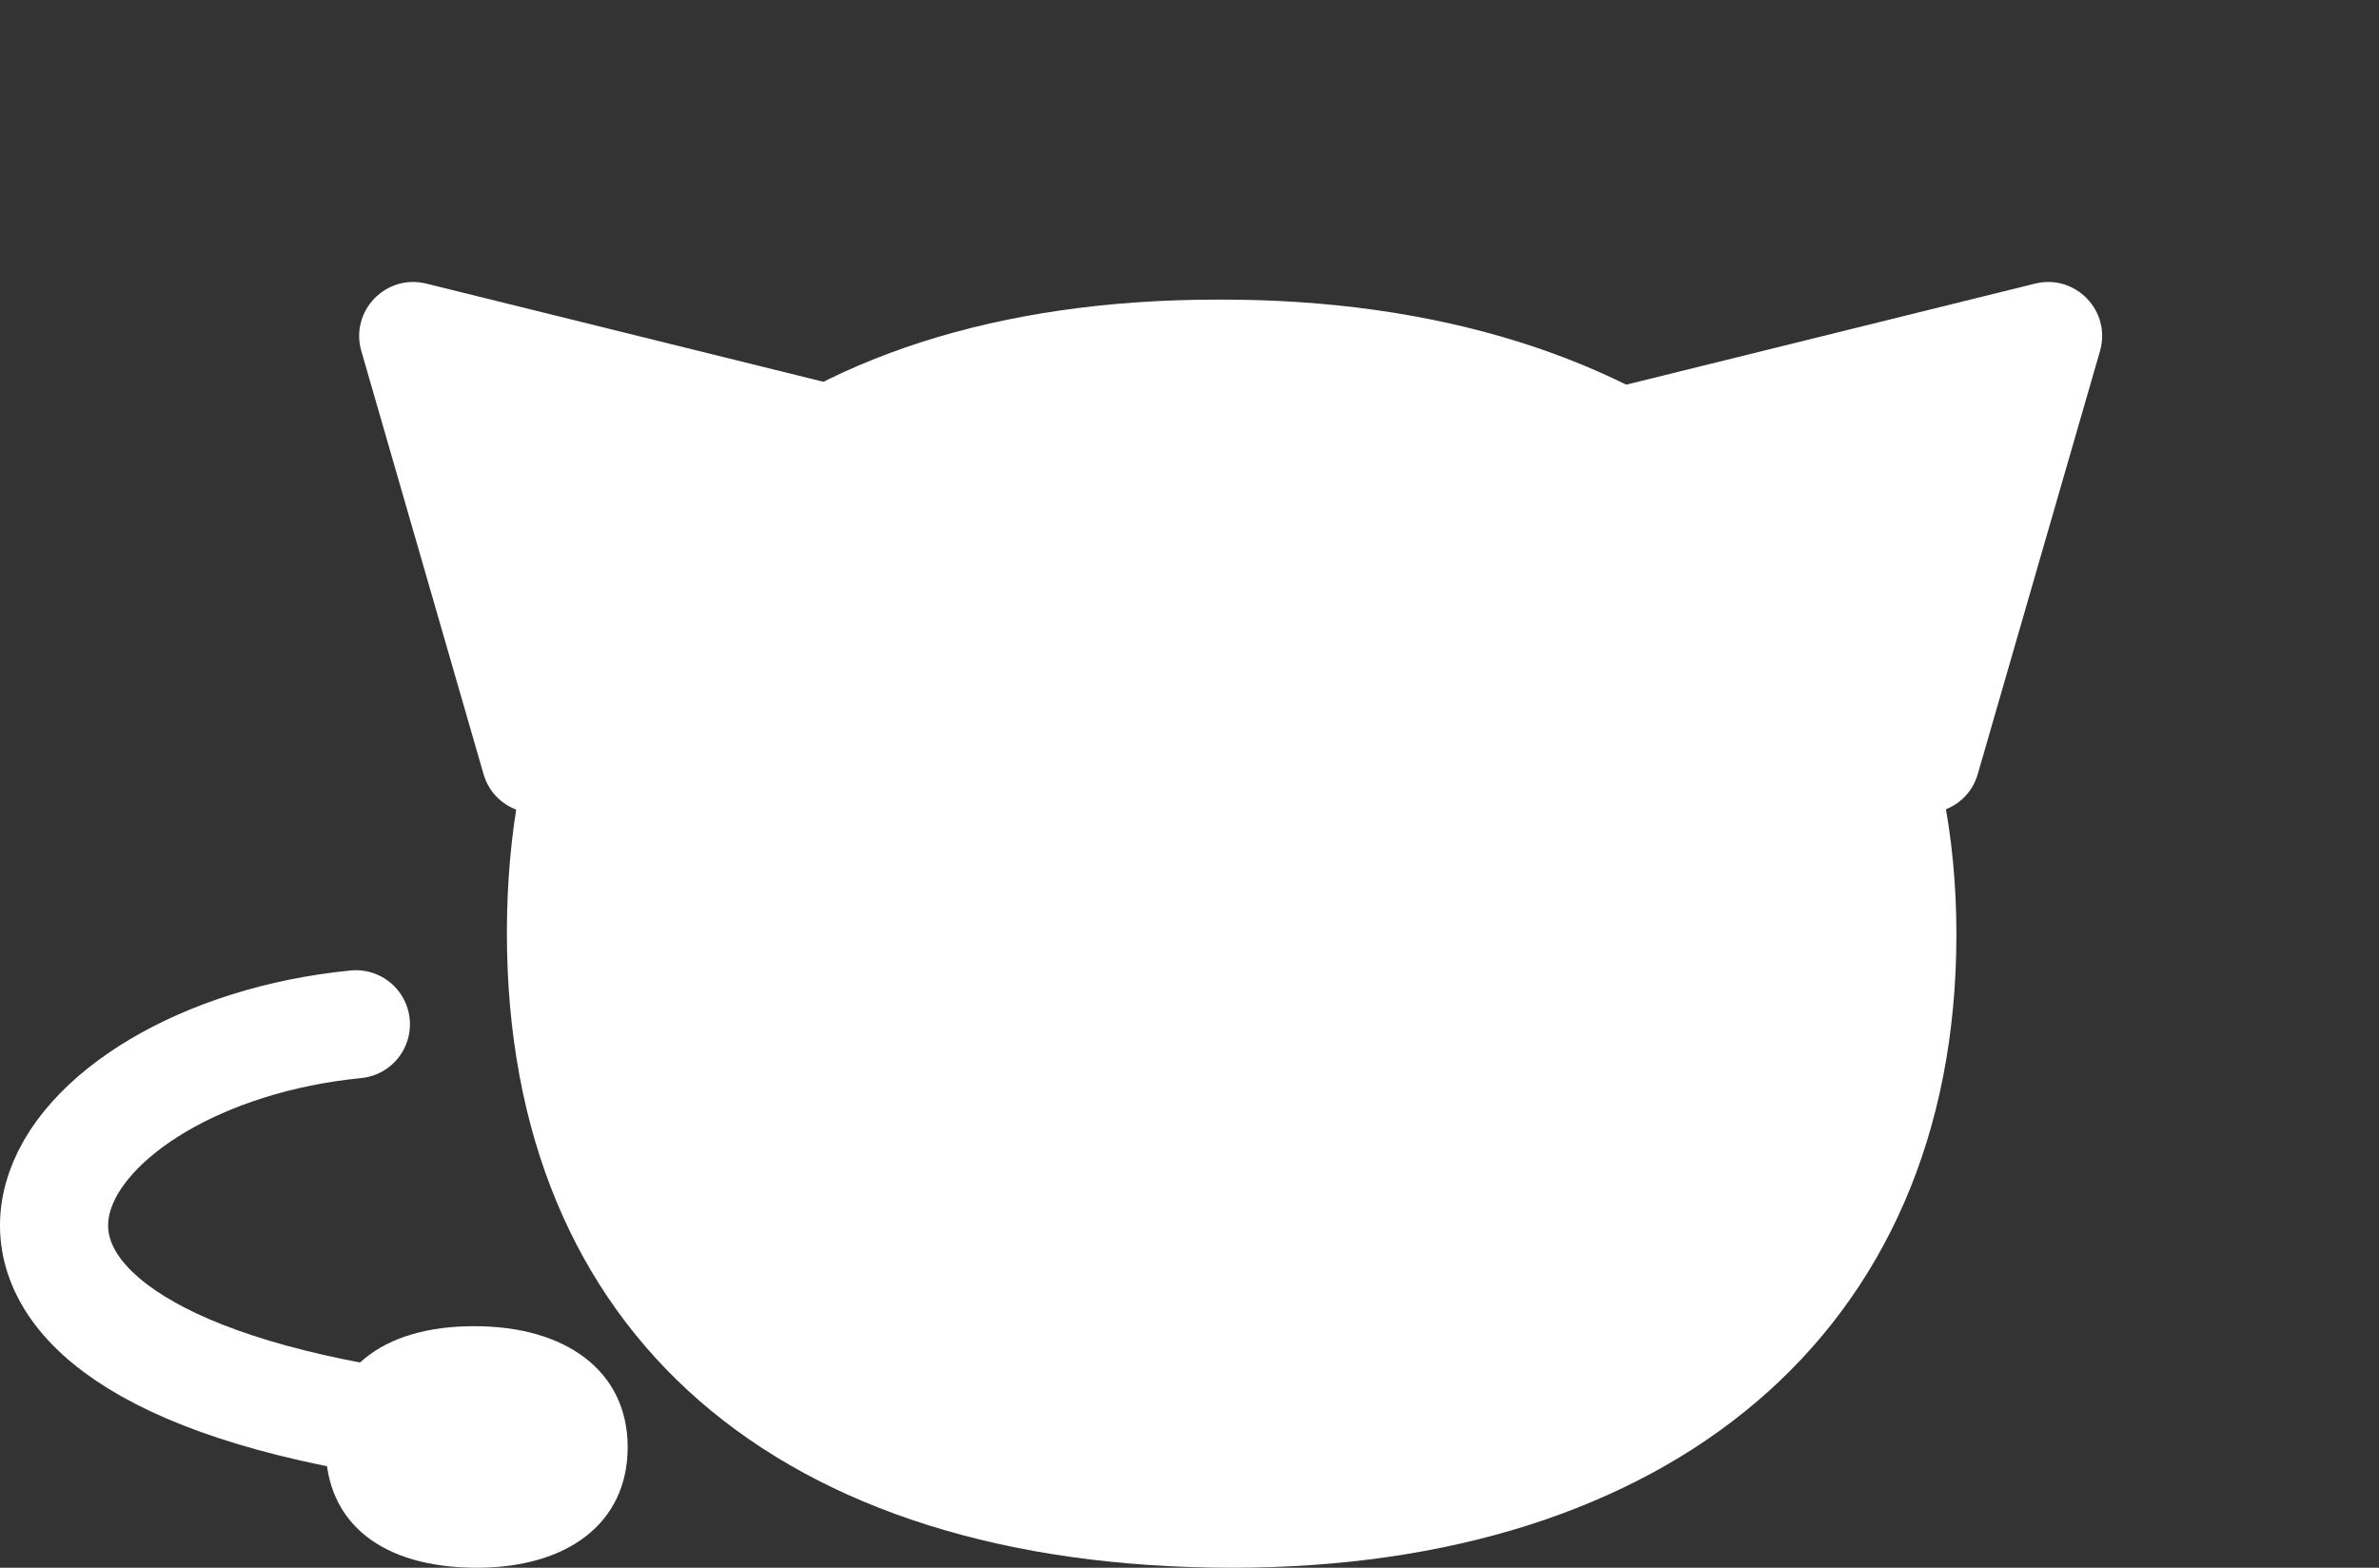 <svg width="44" height="29" viewBox="0 0 44 29" fill="none" xmlns="http://www.w3.org/2000/svg">
<rect x="0" y="0" width="44" height="29" fill="#333333" stroke="none"/>
<path d="M9.375 17.257C9.375 24.684 14.403 29 22.793 29C30.8 29 36.184 24.712 36.184 17.285C36.184 9.83 30.609 5.514 22.52 5.542C14.376 5.542 9.375 9.858 9.375 17.257Z" fill="white"/>
<path d="M6.024 26.763C6.024 28.178 7.071 29 8.819 29C10.487 29 11.609 28.183 11.609 26.769C11.609 25.349 10.447 24.526 8.762 24.532C7.066 24.532 6.024 25.354 6.024 26.763Z" fill="white"/>
<path d="M37.639 5.246C38.386 5.061 39.053 5.755 38.84 6.494L36.579 14.319C36.366 15.058 35.432 15.289 34.898 14.735L29.252 8.865C28.718 8.31 28.985 7.386 29.732 7.201L37.639 5.246Z" fill="white"/>
<path d="M7.883 5.246C7.136 5.061 6.469 5.755 6.683 6.494L8.943 14.319C9.156 15.058 10.09 15.289 10.624 14.735L16.27 8.865C16.804 8.31 16.537 7.386 15.79 7.201L7.883 5.246Z" fill="white"/>
<path d="M6.582 18.947C0.908 19.505 -2.443 24.532 6.582 26.207" stroke="white" stroke-width="2" stroke-linecap="round" stroke-linejoin="round"/>
</svg>
